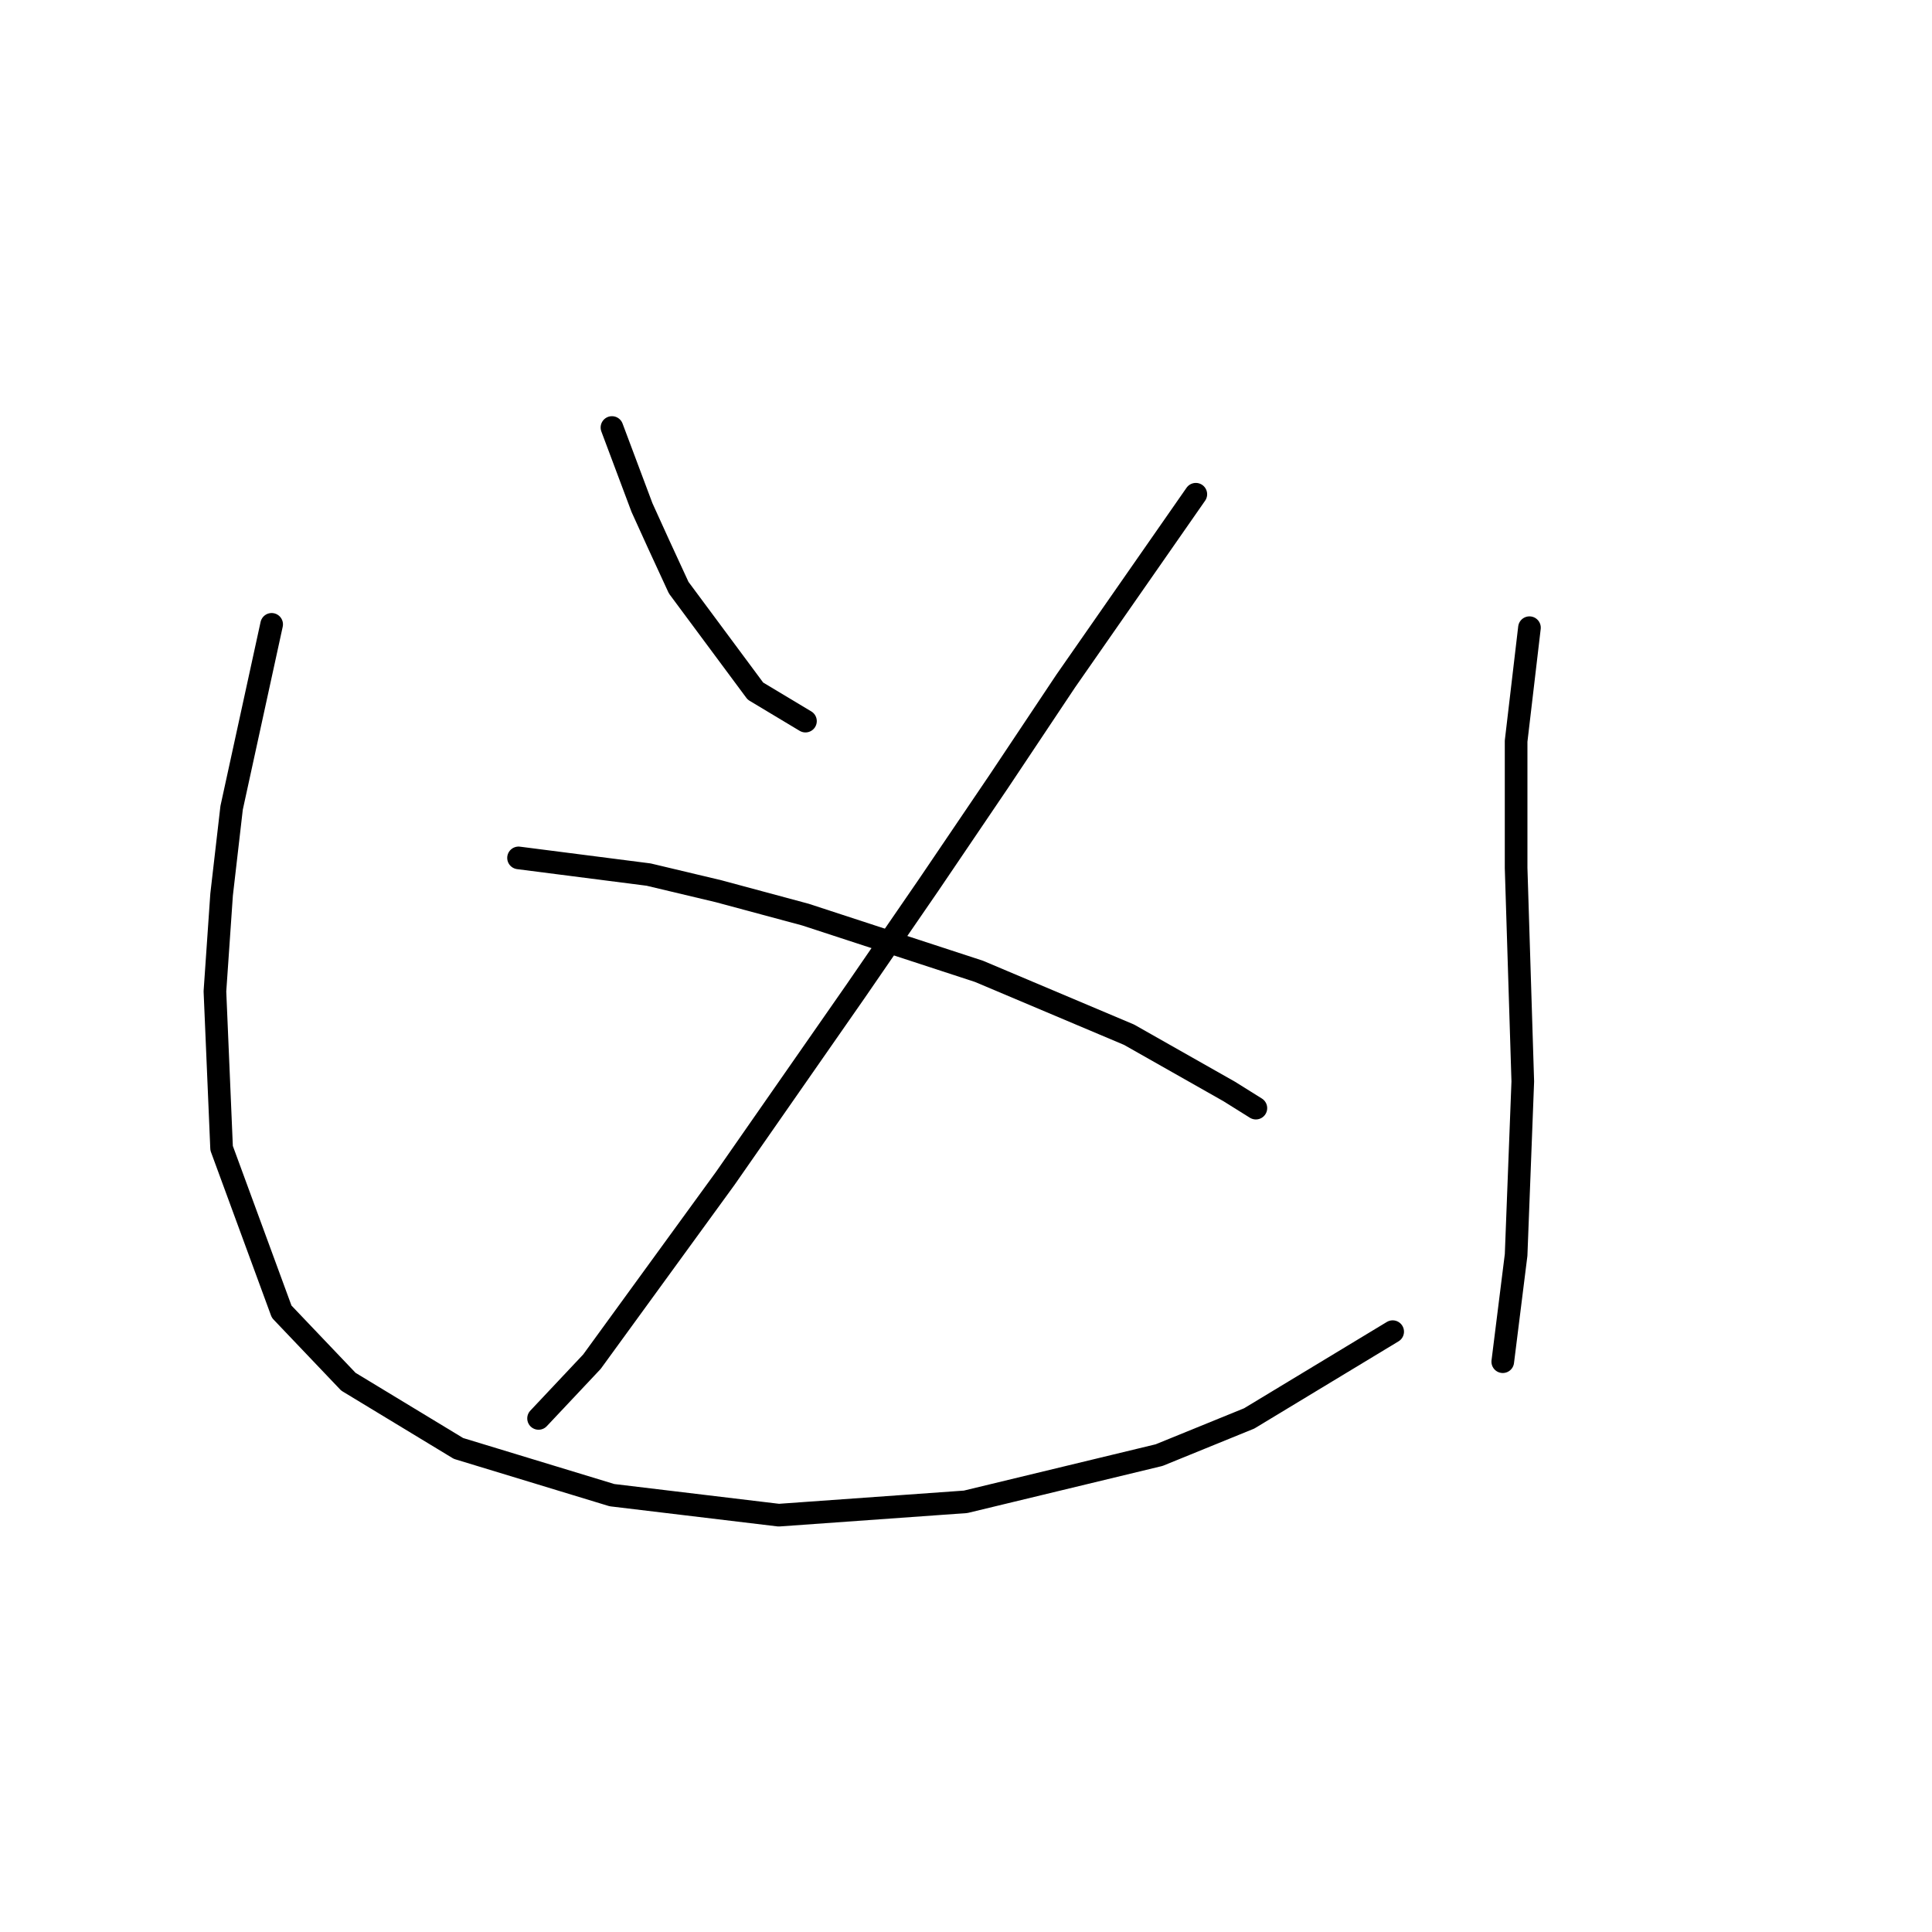 <?xml version="1.0" standalone="no"?>
    <svg width="256" height="256" xmlns="http://www.w3.org/2000/svg" version="1.1">
    <polyline stroke="black" stroke-width="3" stroke-linecap="round" fill="transparent" stroke-linejoin="round" points="81.087 56.647 85.066 67.257 87.277 72.12 89.929 77.867 100.097 91.572 106.728 95.551 106.728 95.551 " />
        <polyline stroke="black" stroke-width="3" stroke-linecap="round" fill="transparent" stroke-linejoin="round" points="158.453 65.489 141.211 90.246 132.369 103.508 123.086 117.213 113.36 131.36 96.118 156.117 78.435 180.431 71.362 187.947 71.362 187.947 " />
        <polyline stroke="black" stroke-width="3" stroke-linecap="round" fill="transparent" stroke-linejoin="round" points="68.709 113.676 85.95 115.887 95.234 118.097 106.728 121.192 129.717 128.707 149.611 137.107 162.873 144.622 166.41 146.833 166.41 146.833 " />
        <polyline stroke="black" stroke-width="3" stroke-linecap="round" fill="transparent" stroke-linejoin="round" points="35.995 82.73 30.69 107.045 29.363 118.539 28.479 131.36 29.363 152.138 37.321 173.8 46.163 183.084 60.751 191.926 81.087 198.115 103.192 200.767 127.949 198.999 153.59 192.81 165.526 187.947 184.536 176.452 184.536 176.452 " />
        <polyline stroke="black" stroke-width="3" stroke-linecap="round" fill="transparent" stroke-linejoin="round" points="202.661 83.172 200.893 98.203 200.893 115.002 201.777 143.296 200.893 166.284 199.124 180.431 199.124 180.431 " />
        </svg>
